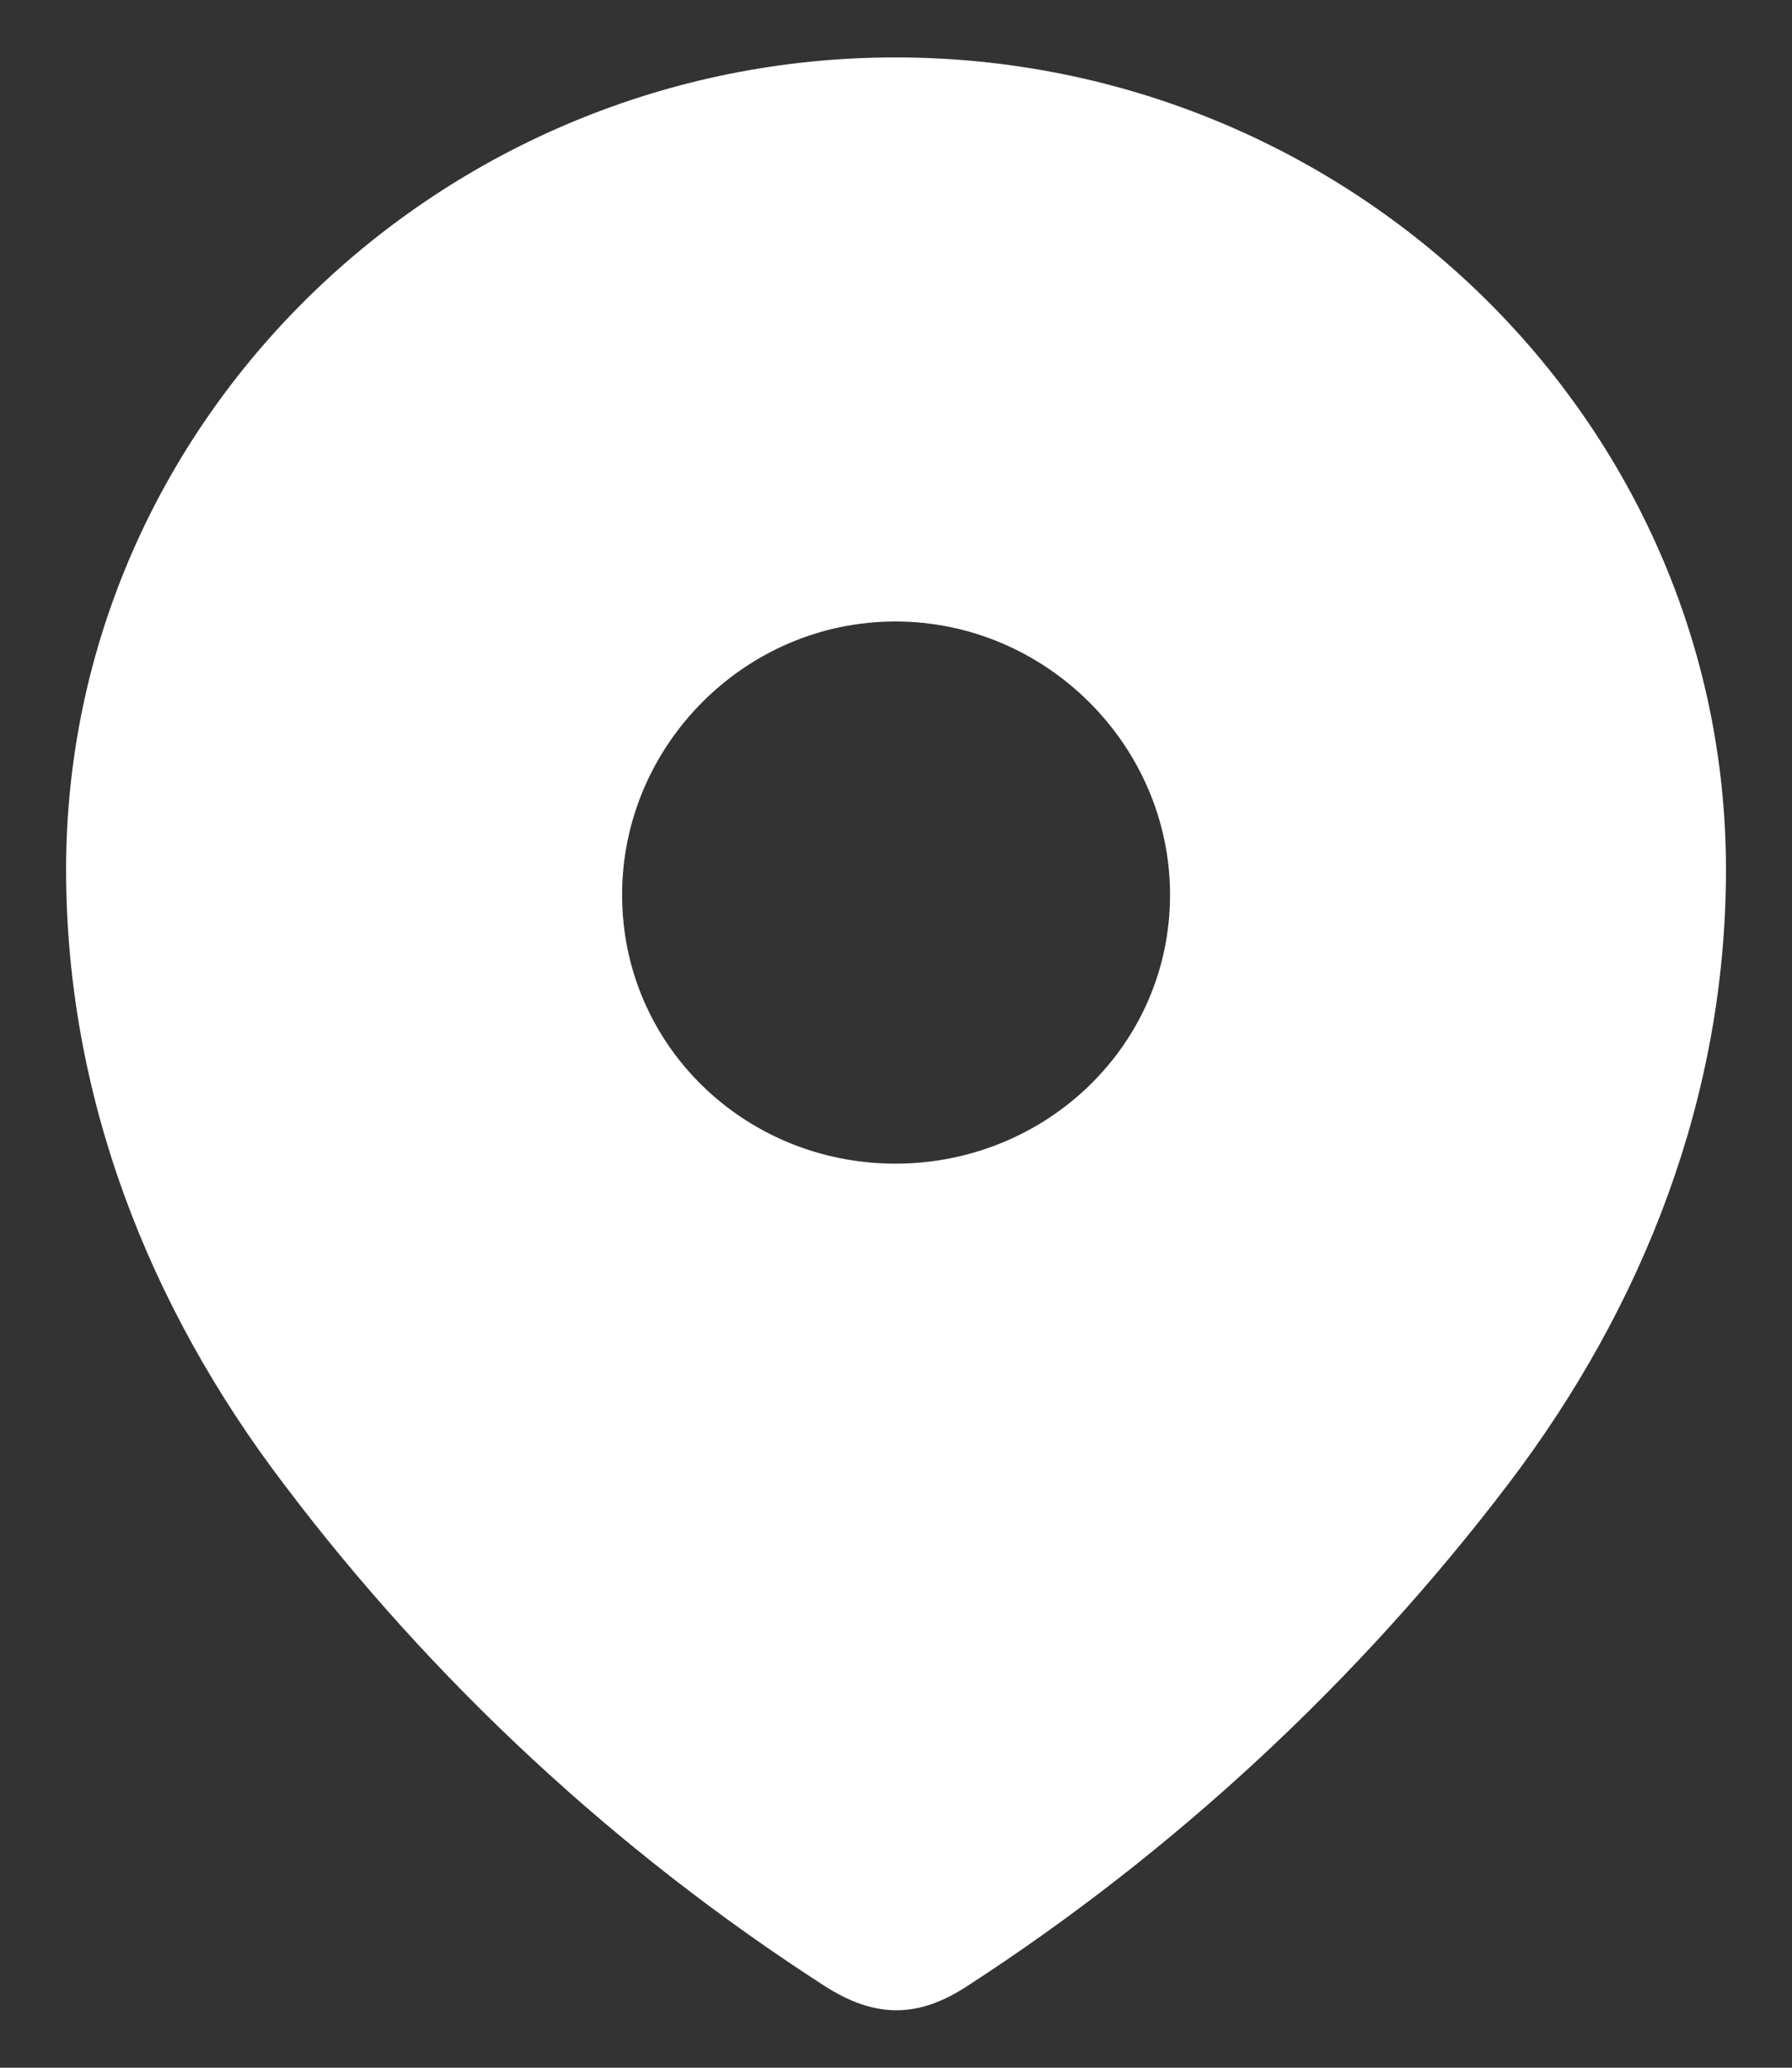 <svg width="26" height="30" viewBox="0 0 26 30" fill="none" xmlns="http://www.w3.org/2000/svg">
<rect x="0" y="0" width="26" height="30" fill="#333333" stroke="none"/>
<path fill-rule="evenodd" clip-rule="evenodd" d="M0.959 12.617C0.959 6.1 6.404 0.833 12.991 0.833C19.597 0.833 25.042 6.1 25.042 12.617C25.042 15.9 23.848 18.949 21.882 21.533C19.714 24.383 17.041 26.866 14.033 28.816C13.344 29.266 12.723 29.3 11.967 28.816C8.942 26.866 6.269 24.383 4.119 21.533C2.152 18.949 0.959 15.9 0.959 12.617ZM9.026 12.983C9.026 15.166 10.807 16.883 12.991 16.883C15.177 16.883 16.976 15.166 16.976 12.983C16.976 10.817 15.177 9.017 12.991 9.017C10.807 9.017 9.026 10.817 9.026 12.983Z" fill="white"/>
</svg>
